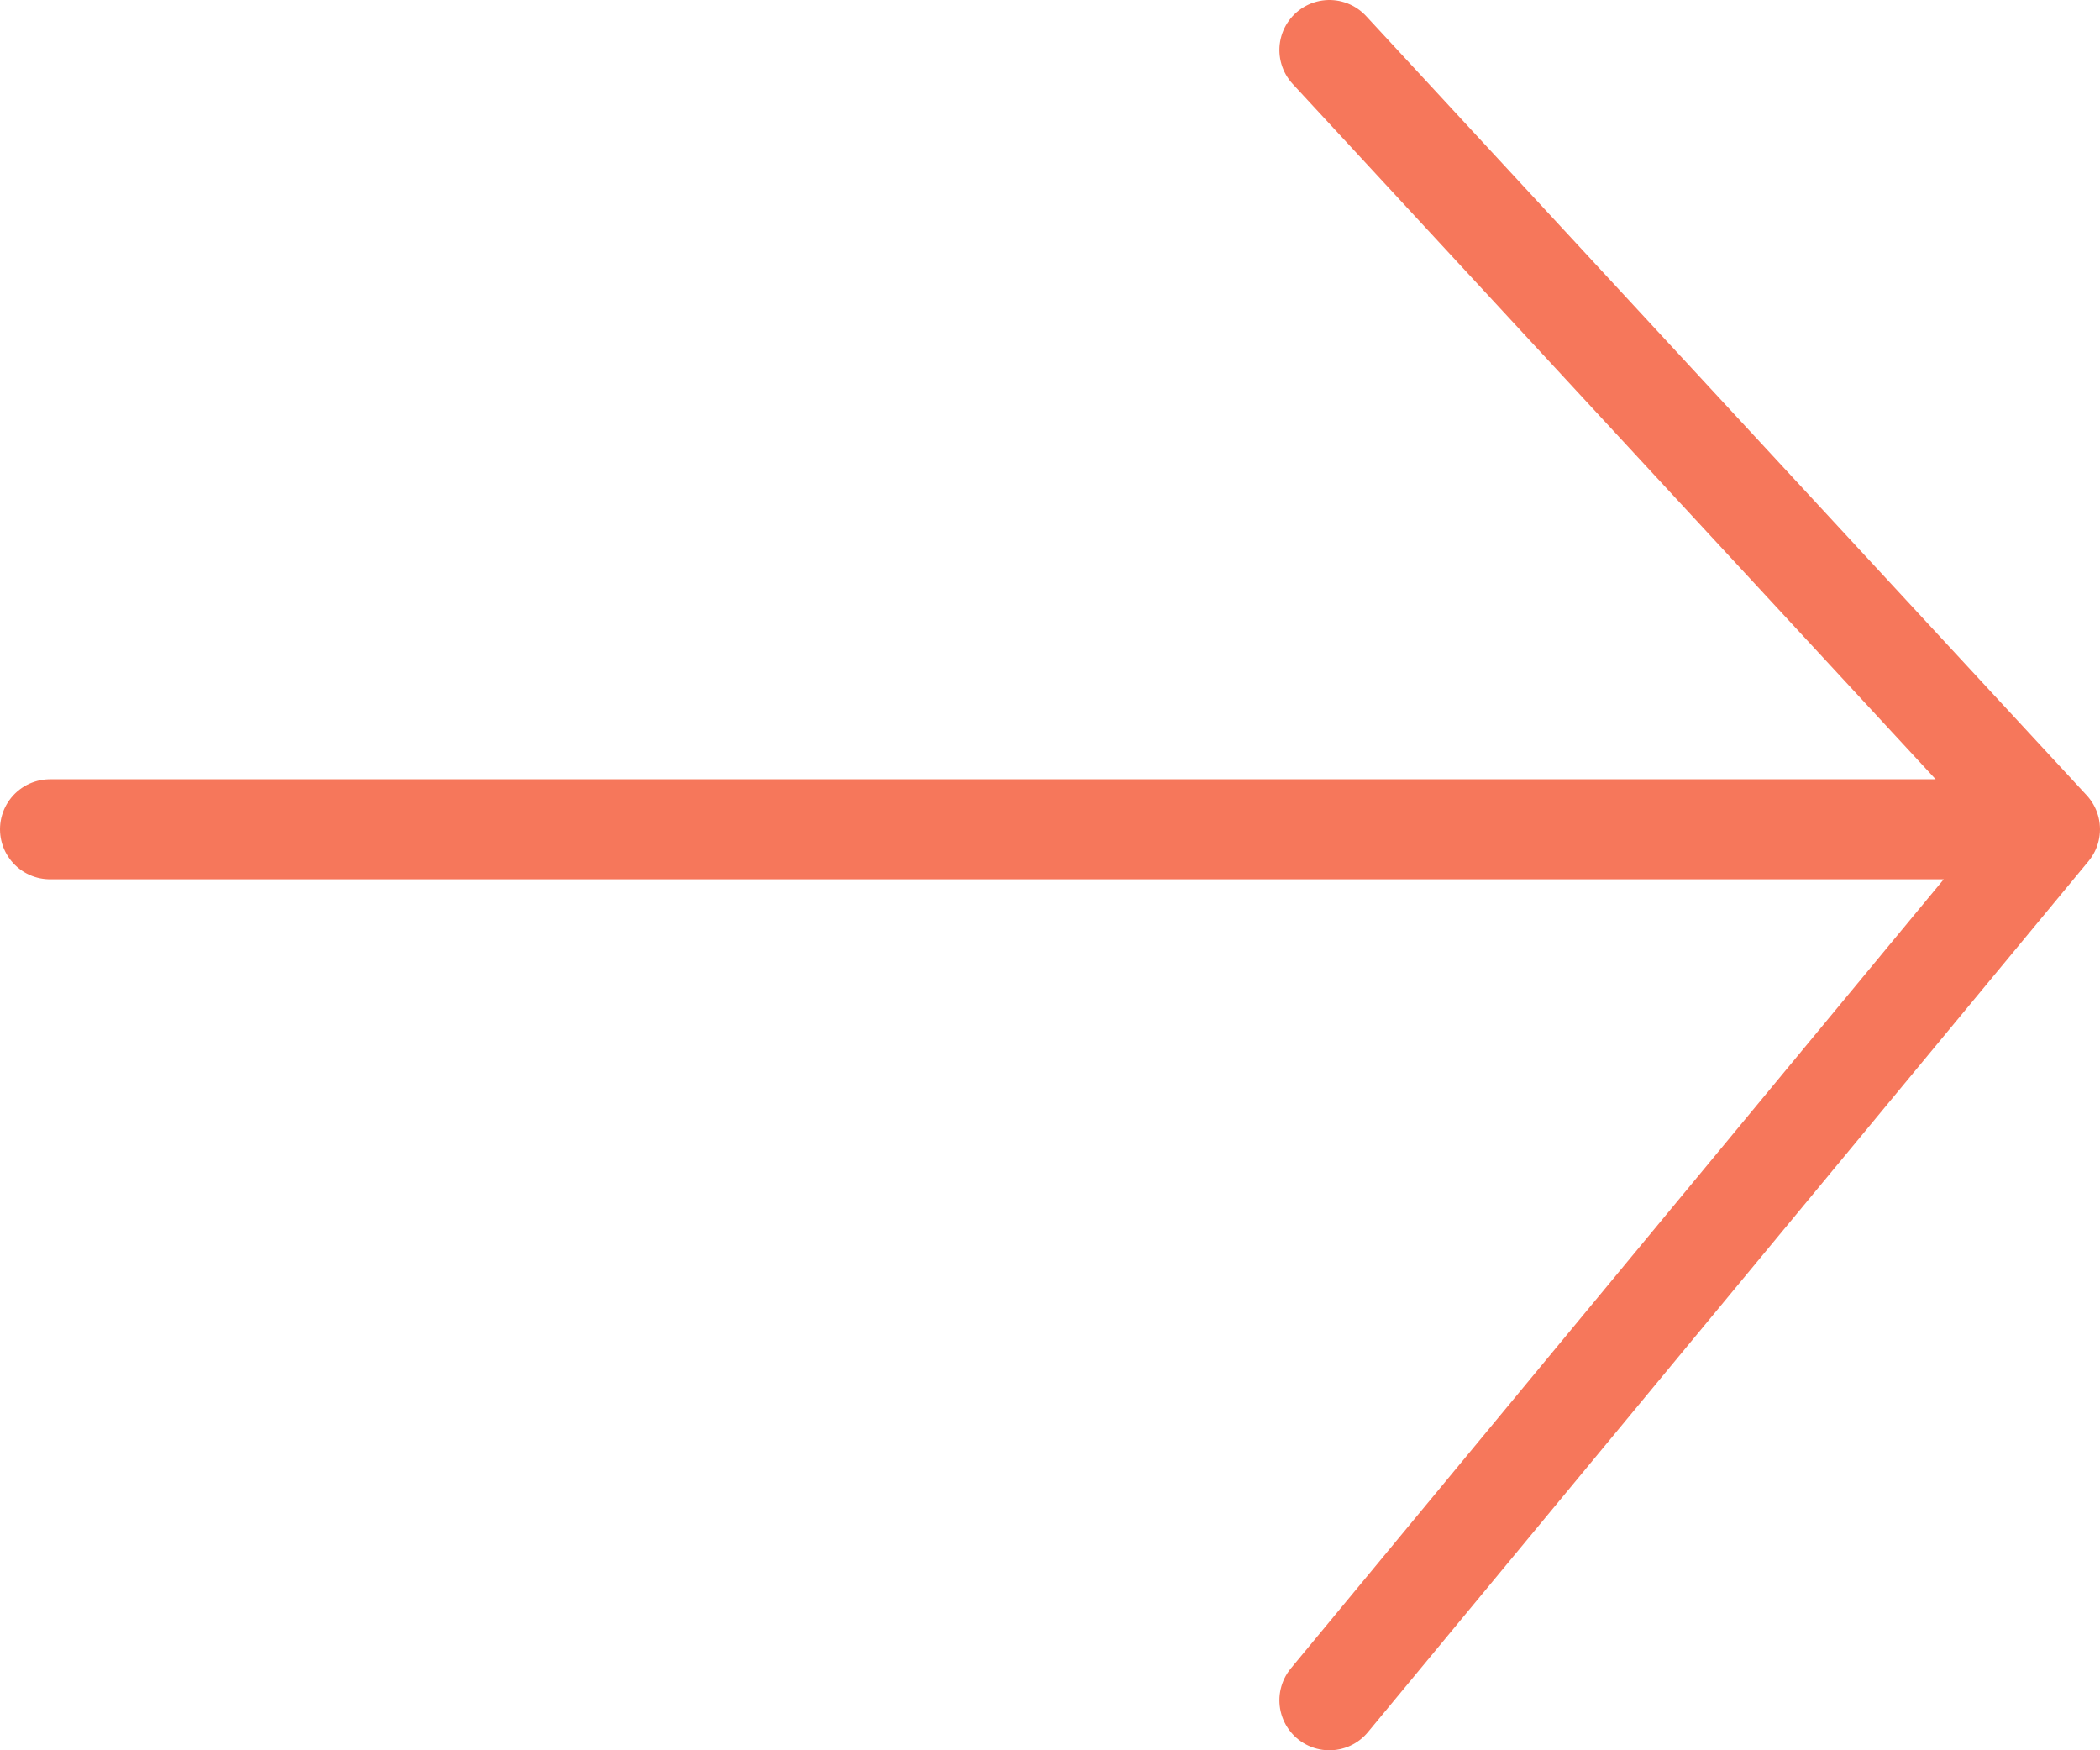 <svg width="42" height="35" viewBox="0 0 42 35" fill="none" xmlns="http://www.w3.org/2000/svg">
<path d="M1 16.583H41M41 16.583L26.588 1M41 16.583L26.588 34" stroke="#F6775B" stroke-width="2" stroke-linecap="round" stroke-linejoin="round"/>
</svg>
